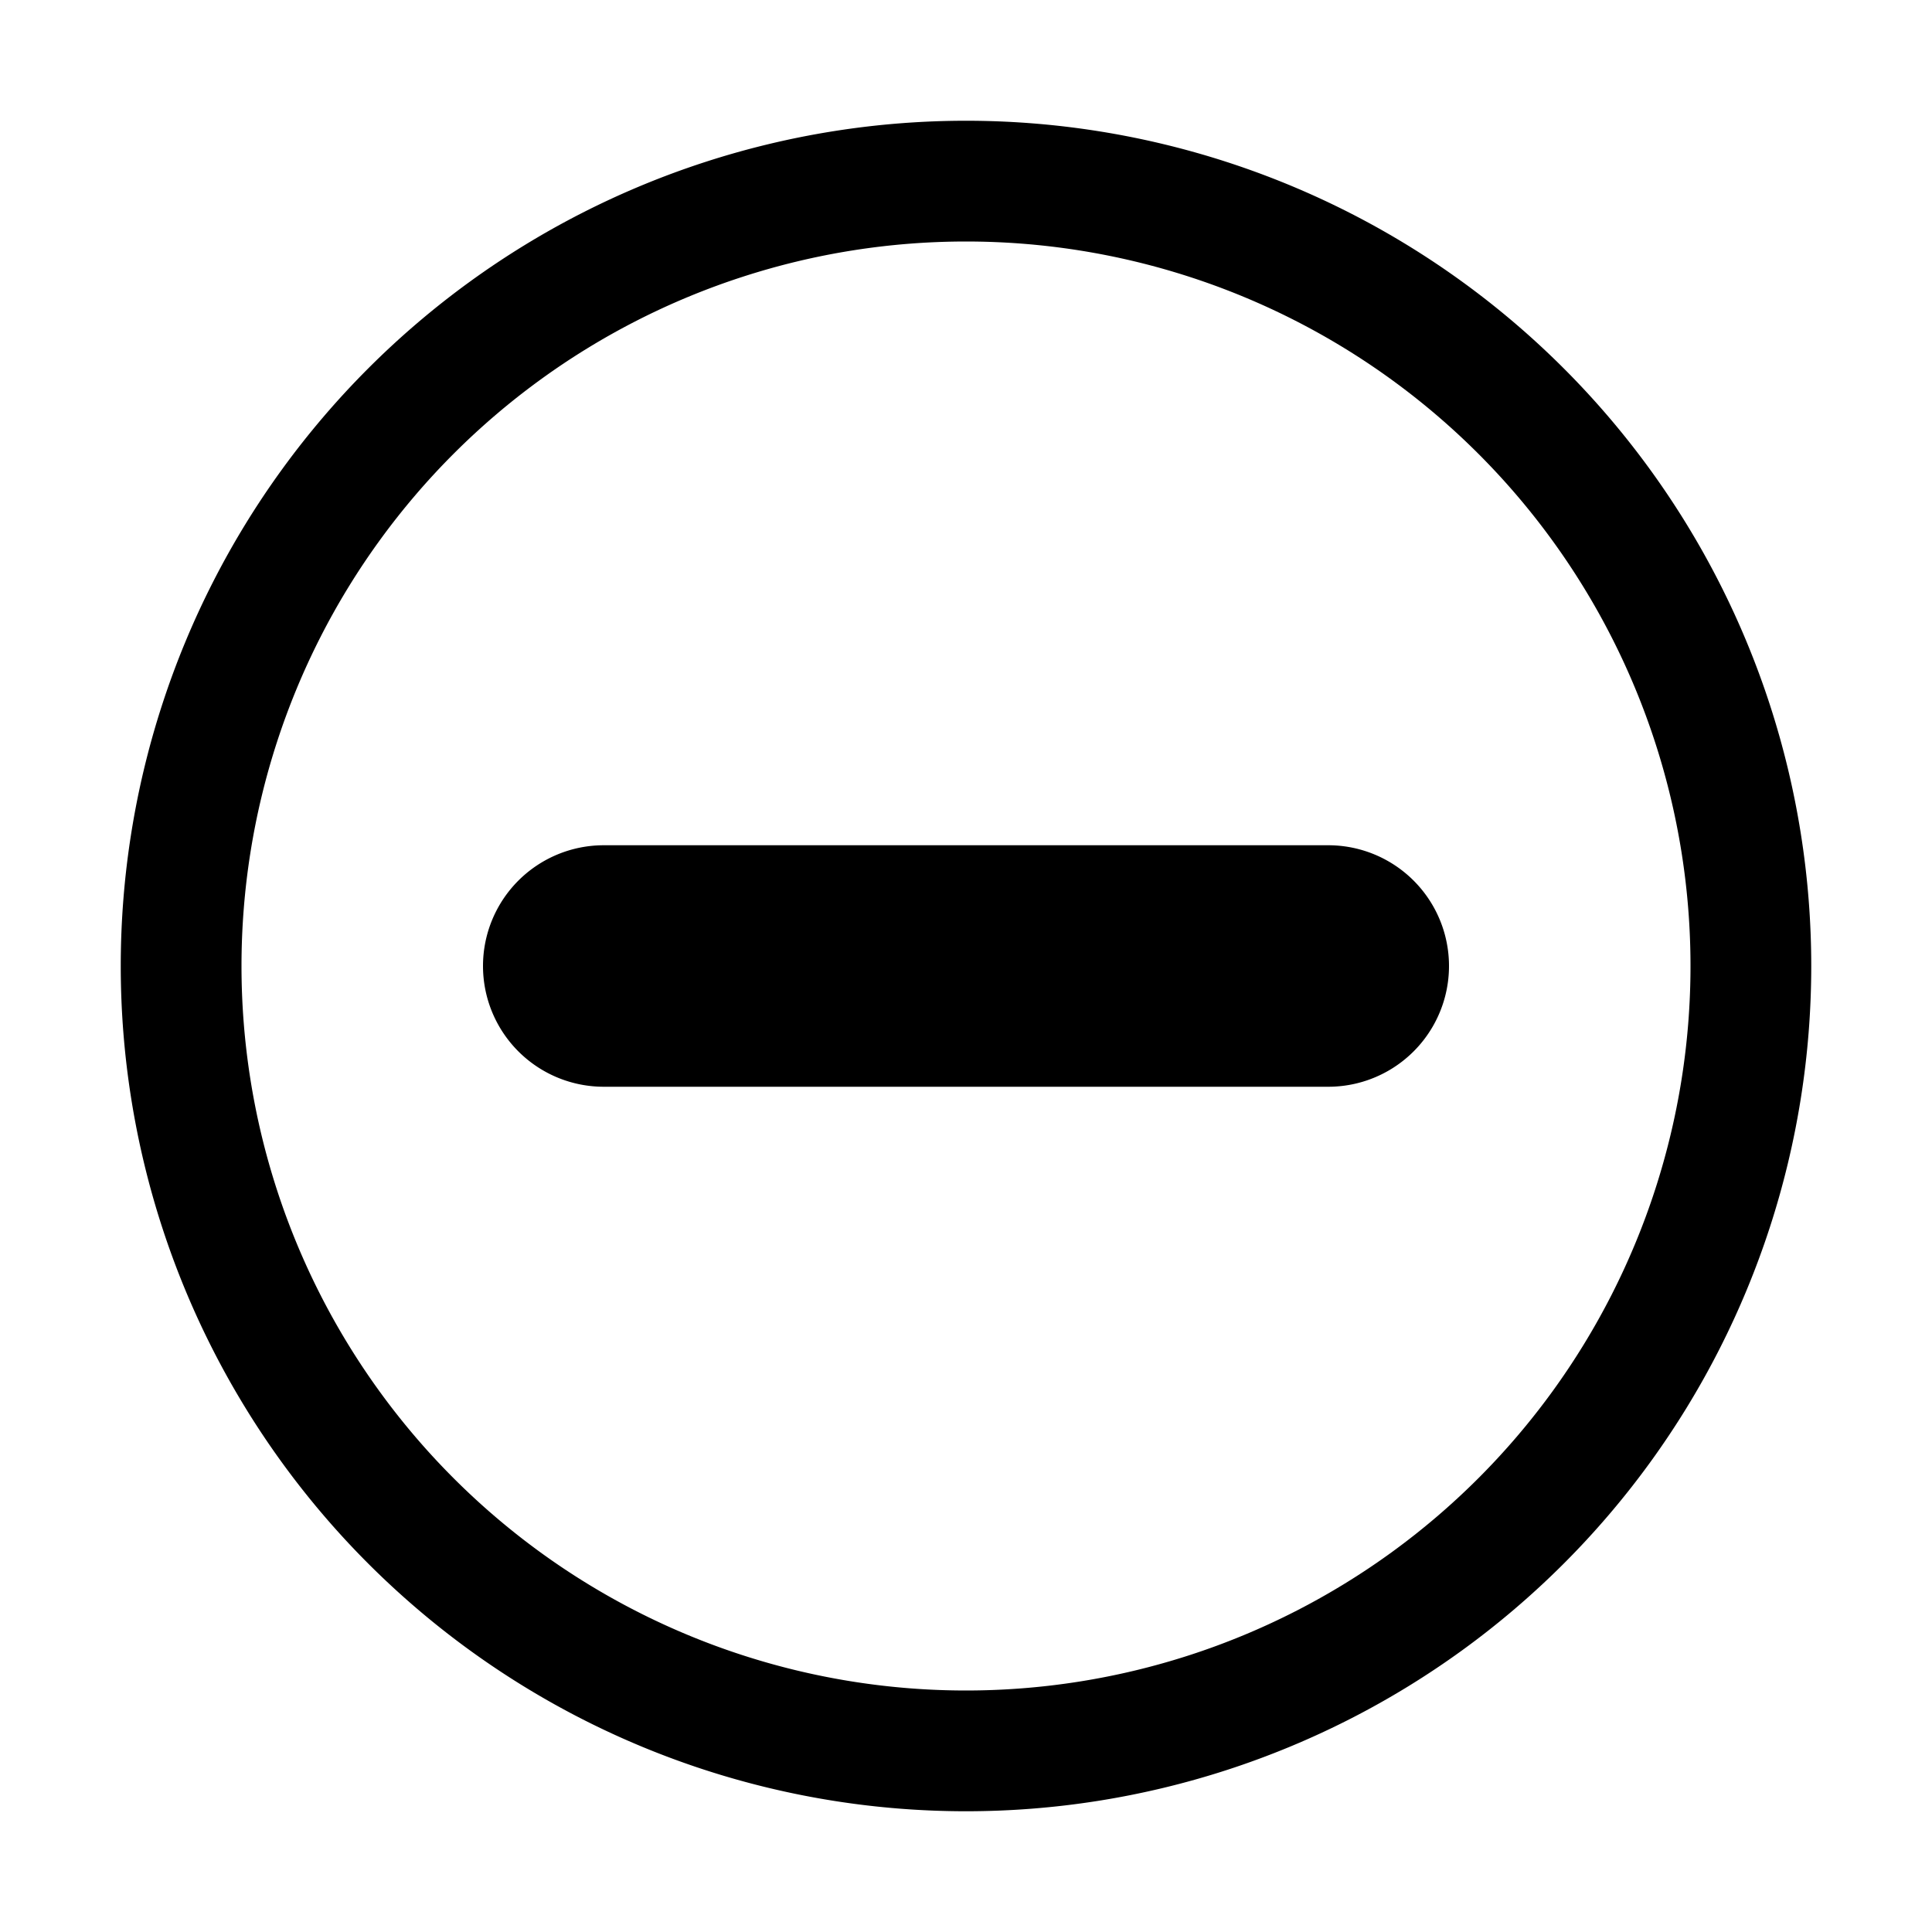 <svg xmlns="http://www.w3.org/2000/svg" fill="none" viewBox="0 0 16 16" width="1em" height="1em"><path fill="currentColor" fill-rule="evenodd" d="M14 8A6 6 0 1 1 2 8a6 6 0 0 1 12 0Zm1 0A7 7 0 1 1 1 8a7 7 0 0 1 14 0ZM4 8a1 1 0 0 1 1-1h6a1 1 0 1 1 0 2H5a1 1 0 0 1-1-1Z" clip-rule="evenodd"/></svg>

